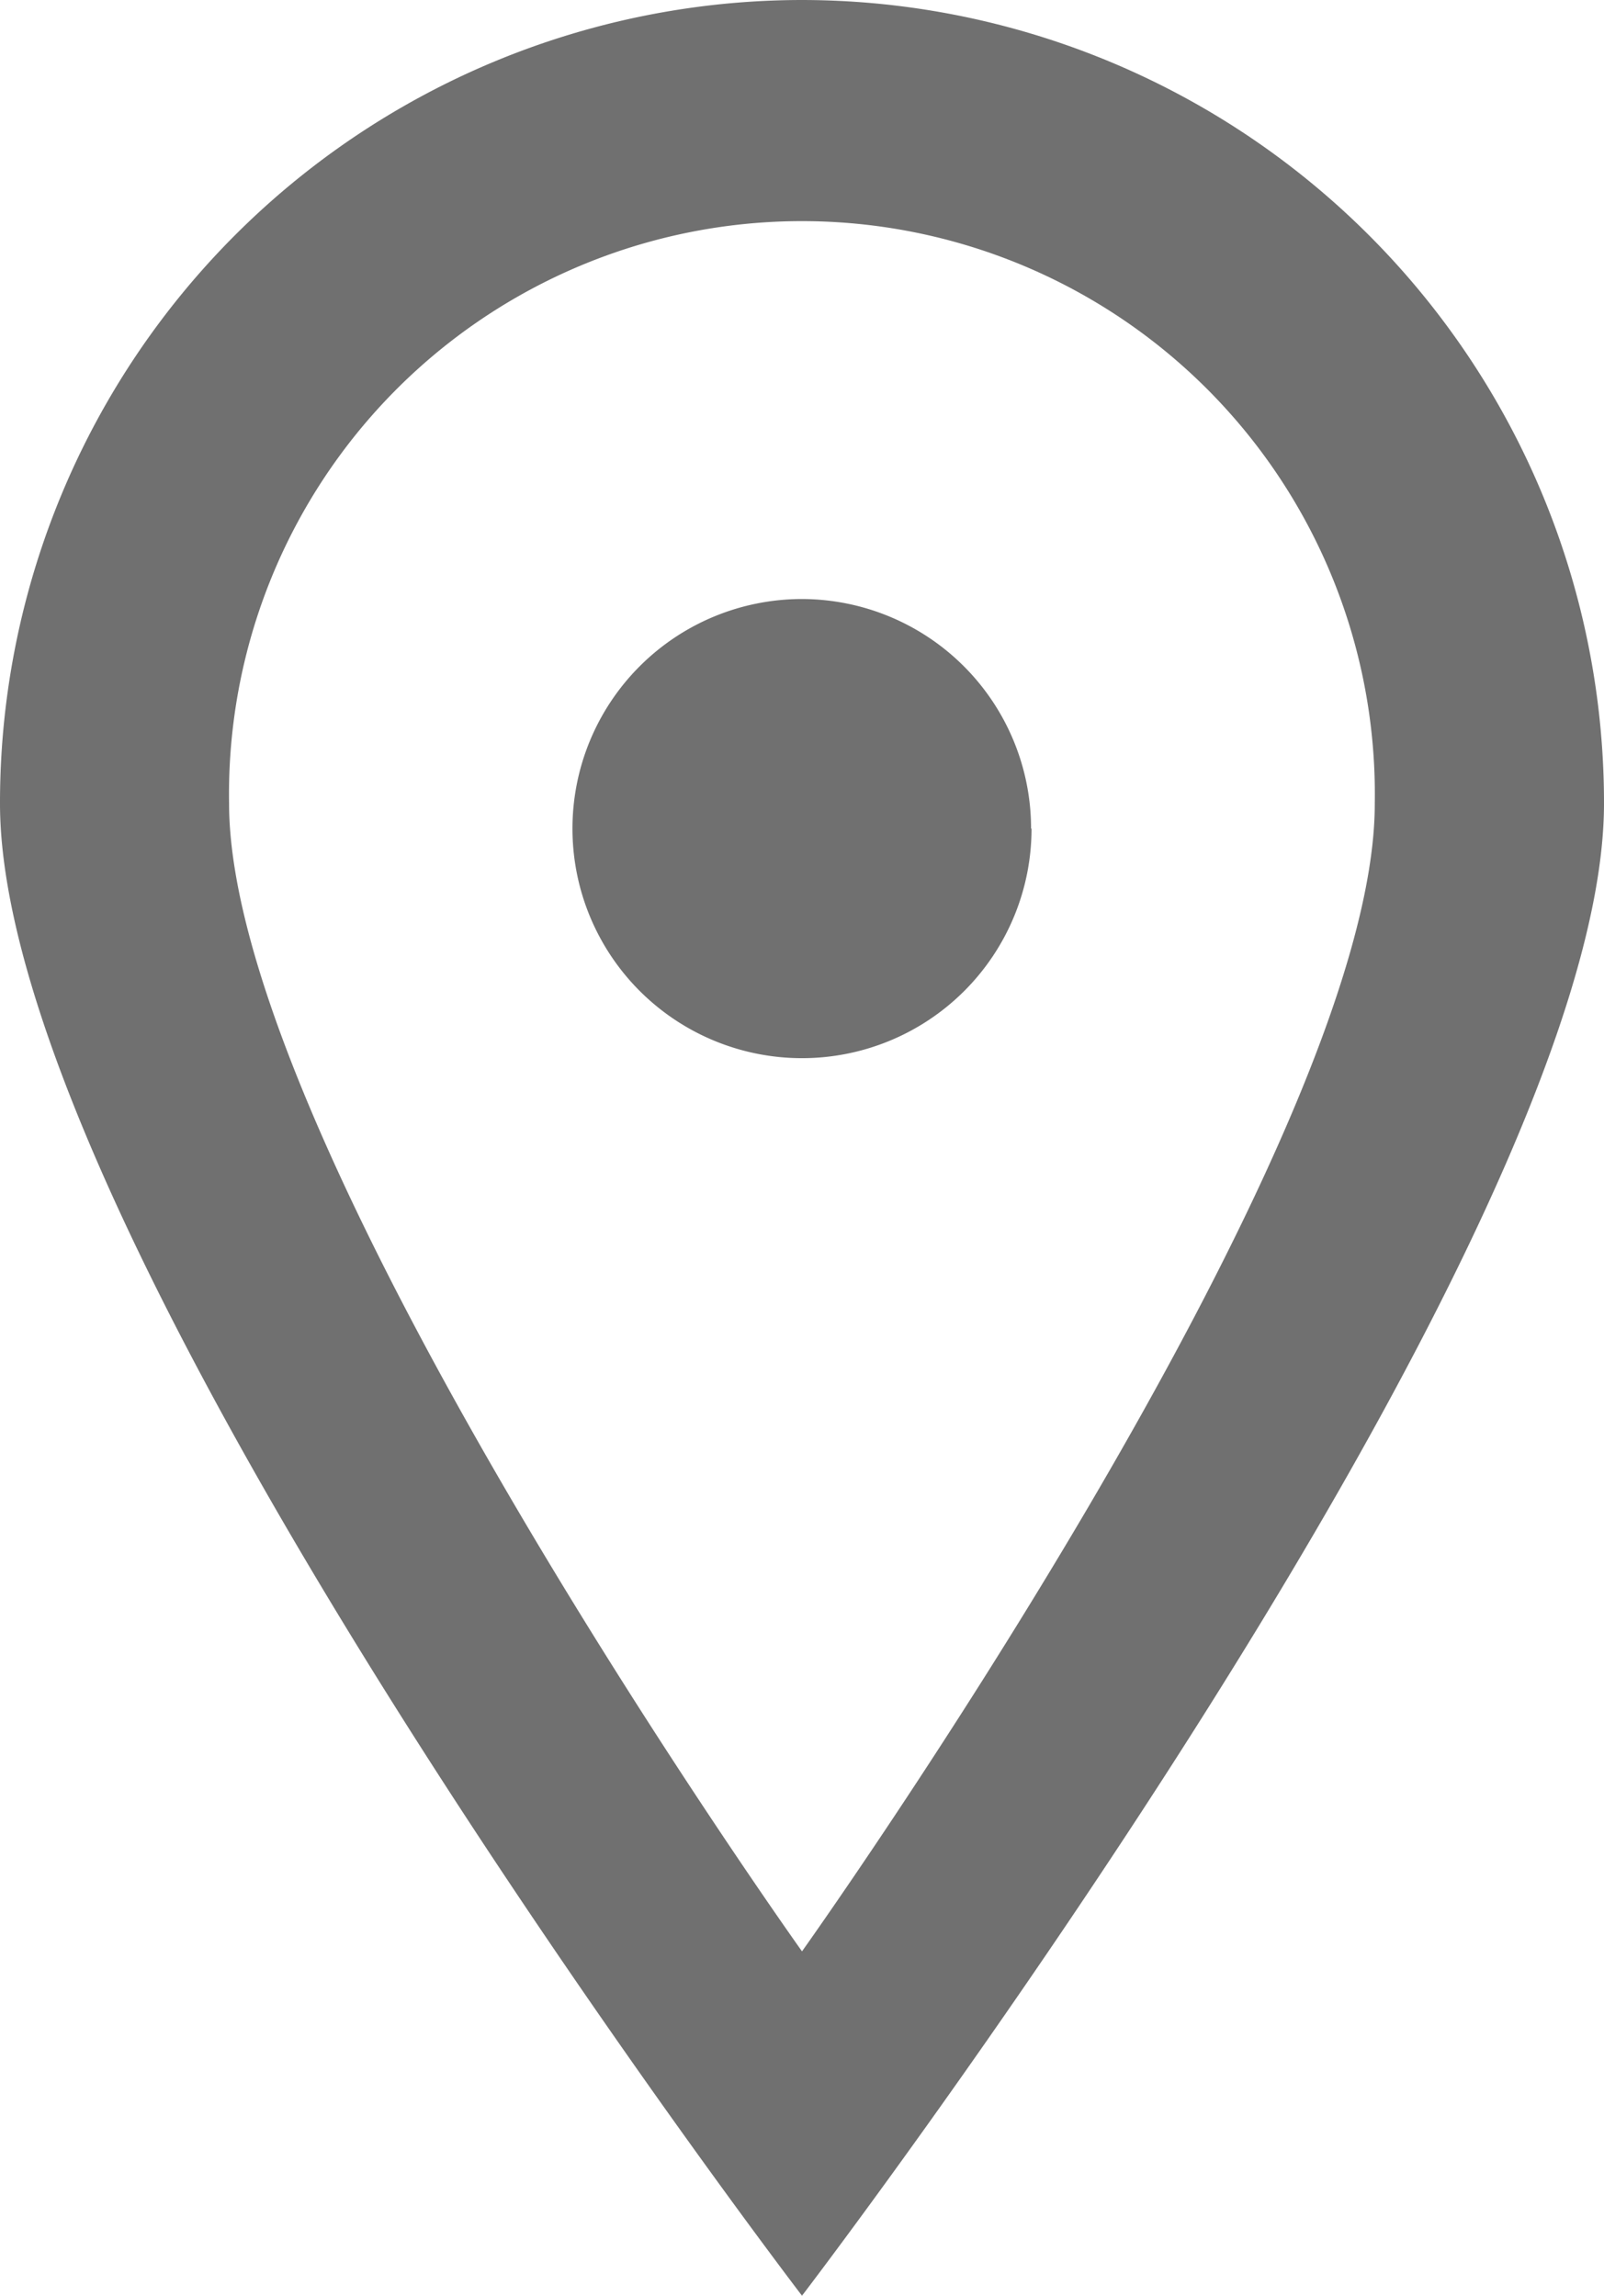<svg xmlns="http://www.w3.org/2000/svg" width="10.482" height="15" viewBox="0 0 10.482 15"><defs><style>.a{fill:#707070;}</style></defs><path class="a" d="M1068.254,835.986a5.245,5.245,0,0,0-5.241,5.25c0,2.9,5.241,9.75,5.241,9.75s5.241-6.851,5.241-9.75A5.246,5.246,0,0,0,1068.254,835.986Zm0,12.75s-3.744-5.25-3.744-7.5a3.744,3.744,0,1,1,7.487,0C1072,843.486,1068.254,848.736,1068.254,848.736Zm1.5-7.336a1.5,1.5,0,1,1-1.5-1.5A1.5,1.5,0,0,1,1069.751,841.4Z" transform="translate(-1063.013 -835.986)"/></svg>